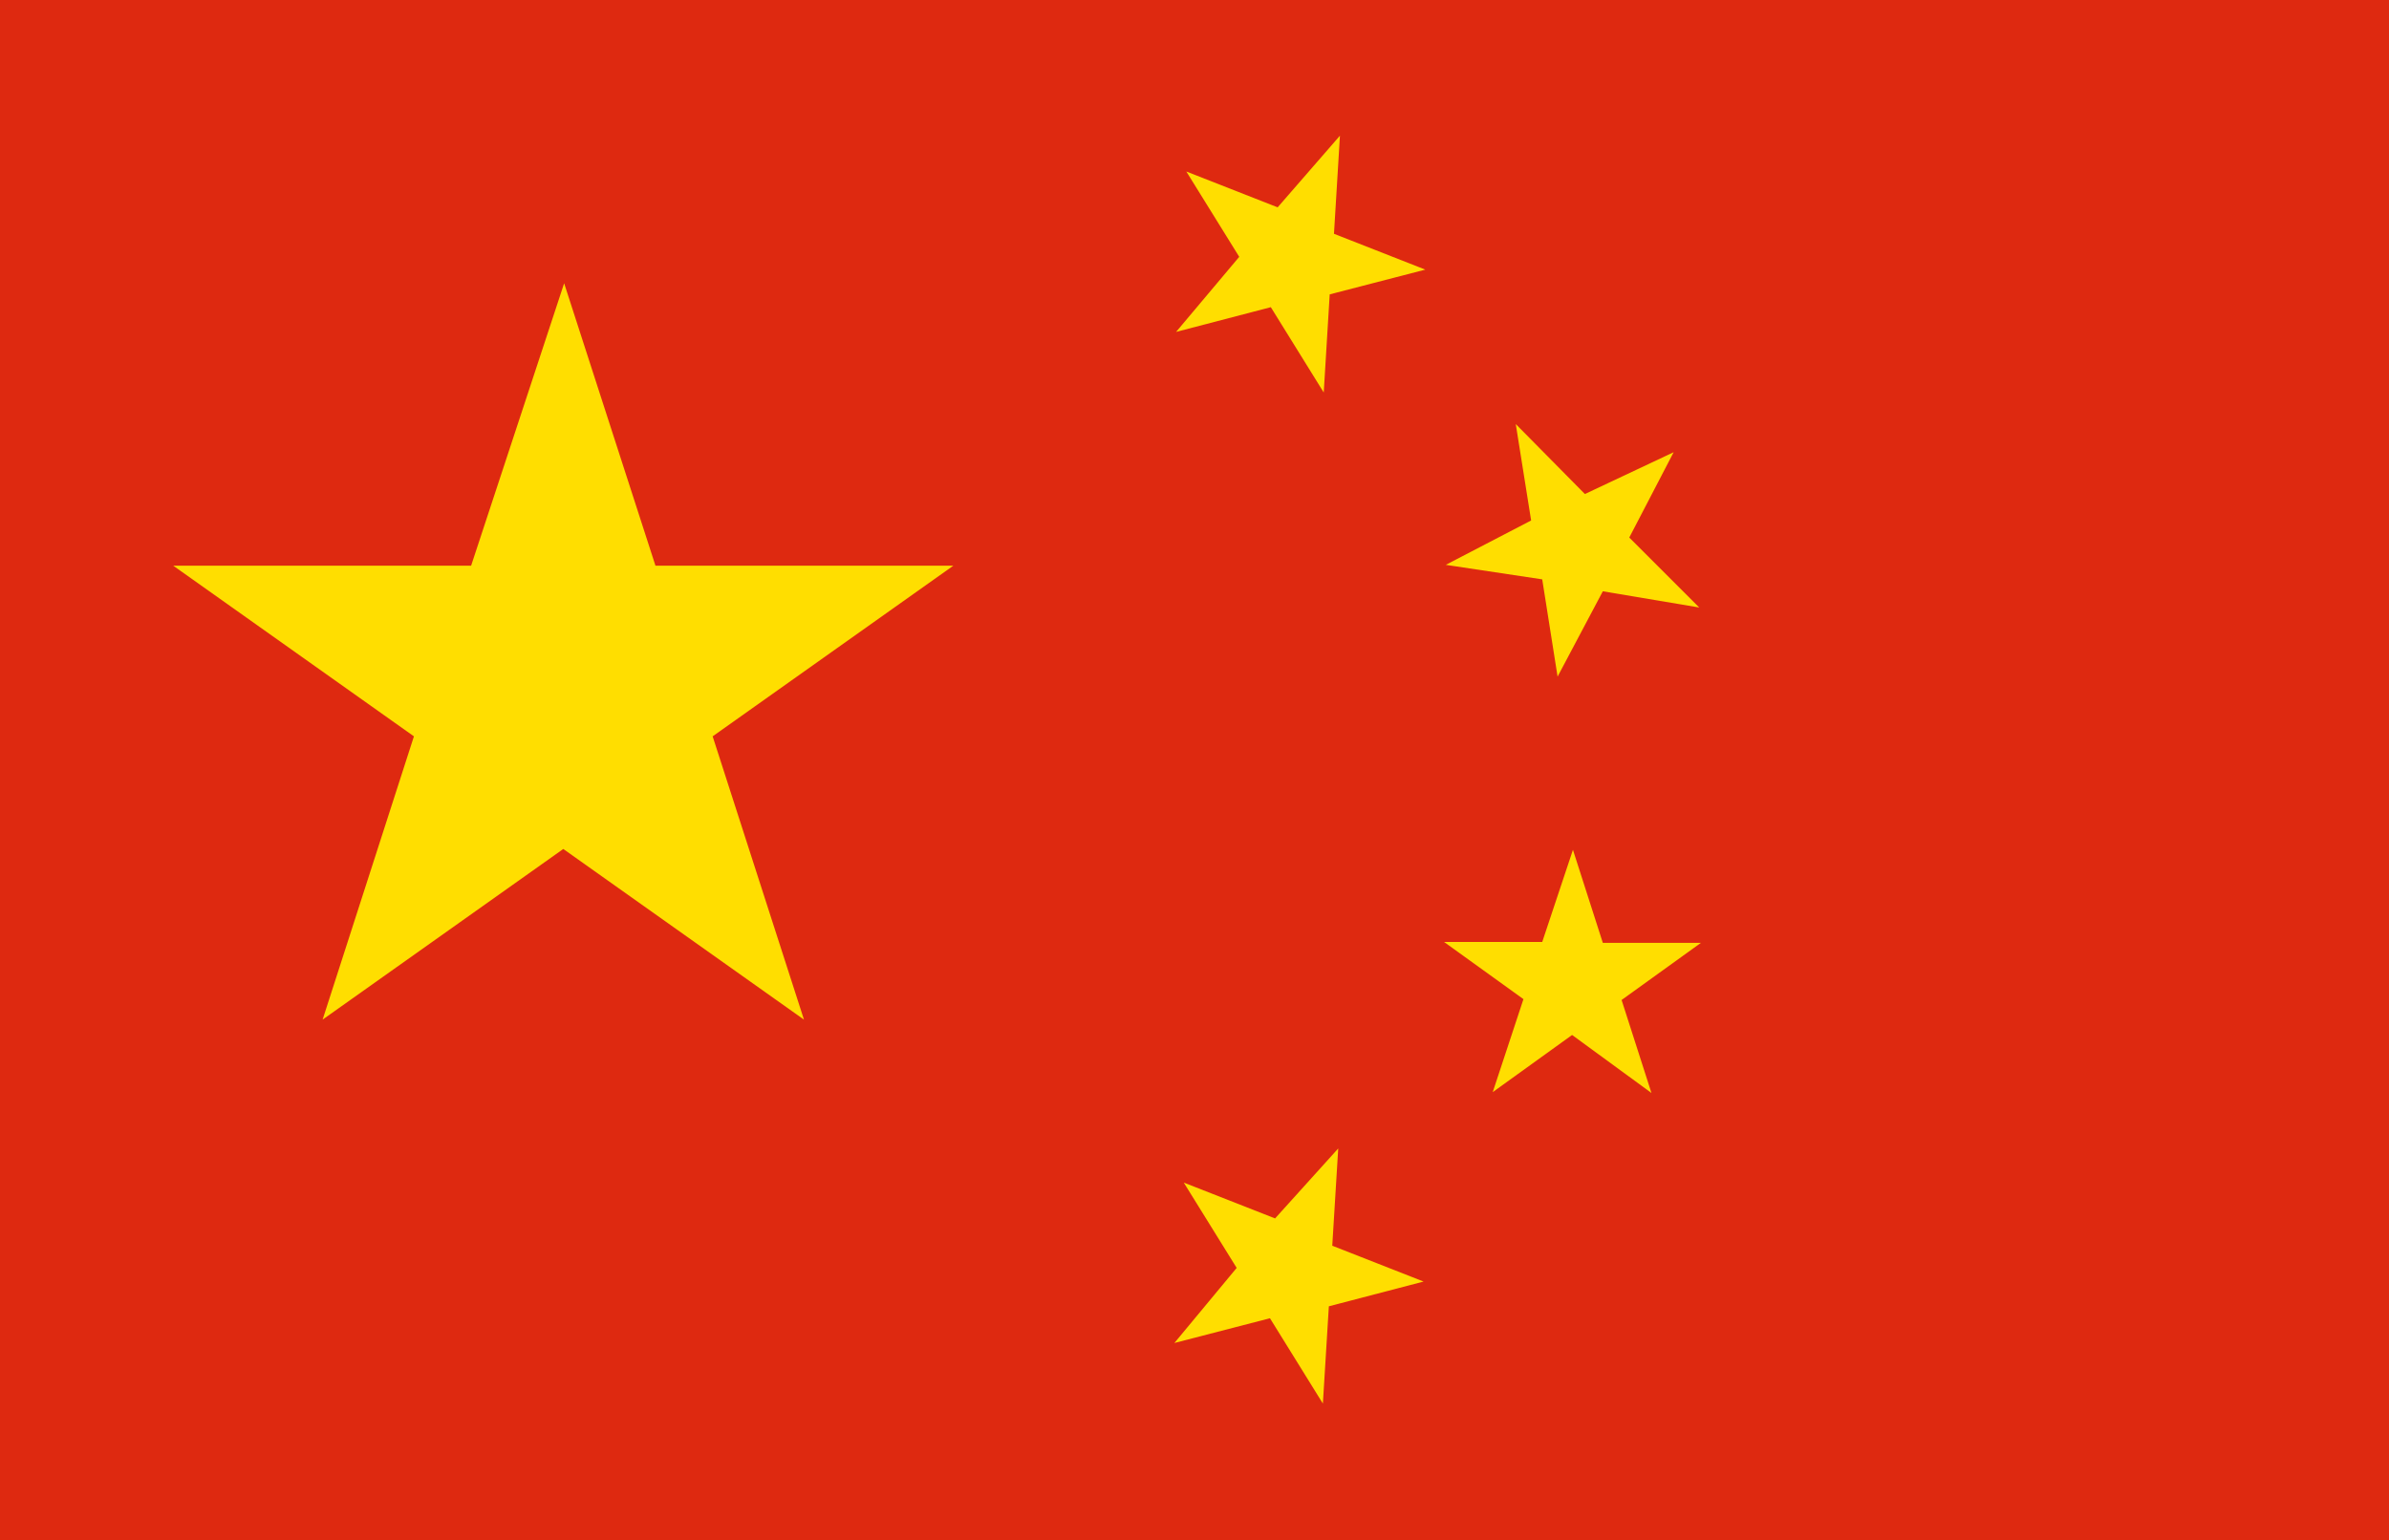 <?xml version="1.0" standalone="no"?><!DOCTYPE svg PUBLIC "-//W3C//DTD SVG 1.1//EN"
	"http://www.w3.org/Graphics/SVG/1.1/DTD/svg11.dtd">
<svg t="1533122367075" class="icon" style="" viewBox="0 0 1588 1024" version="1.1" xmlns="http://www.w3.org/2000/svg"
	 p-id="5083"
	 width="49.625" height="32">
	<defs>
		<style type="text/css"></style>
	</defs>
	<path d="M0 0h1588.476v1024H0z" fill="#DE2910" p-id="5084"></path>
	<path
		d="M374.994 188.348l60.702 187.781h197.992l-159.982 113.463 60.702 188.348-159.982-113.463-159.982 113.463 60.702-188.348-159.982-113.463h197.992z m515.688-98.145l-3.971 65.241 60.702 23.827-63.539 16.452-3.971 65.241-35.173-56.731-62.972 16.452 41.981-49.924-35.173-56.731 60.702 23.827z m221.819 210.473l-29.5 56.731 46.52 46.52-64.106-10.779-30.068 56.731-10.212-64.674-64.106-9.644 56.731-29.5-10.212-64.106 45.952 46.52z m-66.943 264.368l19.856 61.837h65.241l-52.76 38.01 19.856 61.837-52.76-38.577-52.76 38.01 20.423-61.837-52.76-38.01h65.241z m-156.011 198.56l-3.971 64.674 60.702 23.827-62.972 16.452-3.971 64.674-35.173-56.731-63.539 16.452 41.414-49.924-35.173-56.731 60.702 23.827z m0 0"
		fill="#FFDE00" p-id="5085"></path>
</svg>

